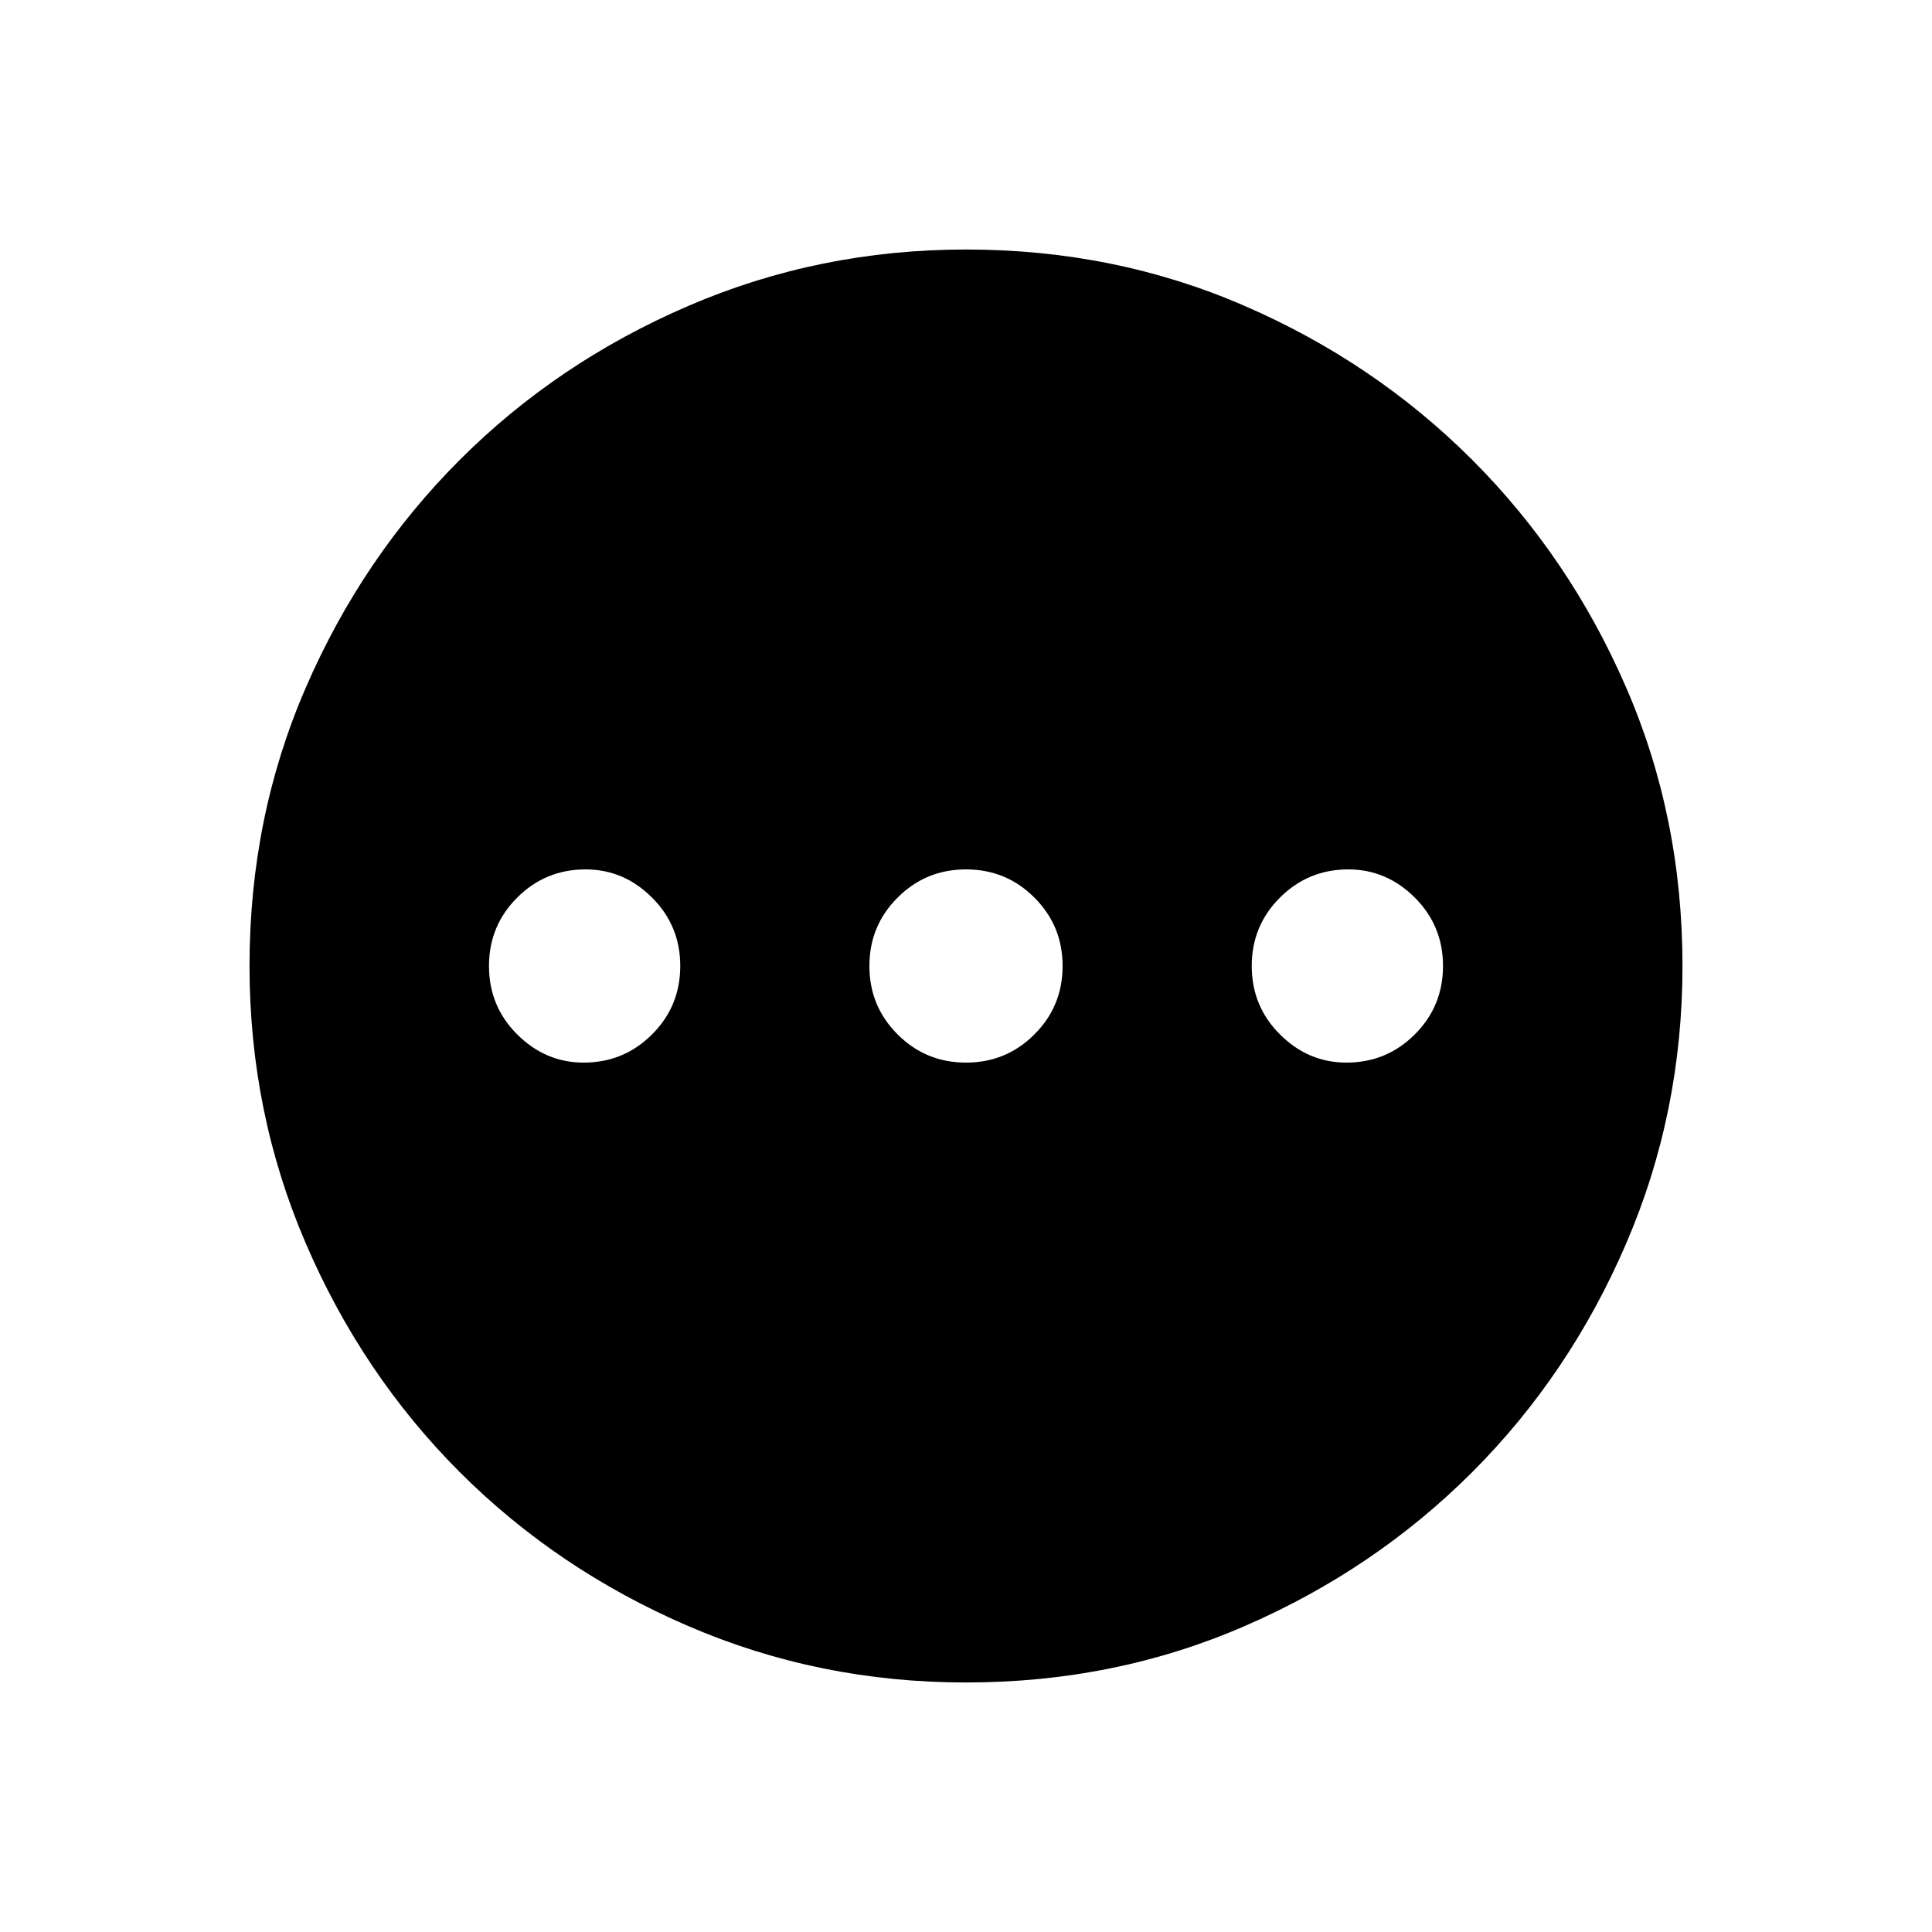 <svg xmlns="http://www.w3.org/2000/svg" height="20" width="20"><path d="M6.042 11q.416 0 .708-.292.292-.291.292-.708t-.292-.708Q6.458 9 6.062 9q-.416 0-.708.292-.292.291-.292.708t.292.708q.292.292.688.292ZM10 11q.417 0 .708-.292Q11 10.417 11 10t-.292-.708Q10.417 9 10 9t-.708.292Q9 9.583 9 10t.292.708Q9.583 11 10 11Zm3.938 0q.416 0 .708-.292.292-.291.292-.708t-.292-.708Q14.354 9 13.958 9q-.416 0-.708.292-.292.291-.292.708t.292.708q.292.292.688.292ZM10 17.417q-1.521 0-2.875-.584-1.354-.583-2.365-1.593-1.01-1.011-1.593-2.365-.584-1.354-.584-2.875 0-1.542.584-2.885Q3.75 5.771 4.76 4.76q1.011-1.01 2.365-1.593Q8.479 2.583 10 2.583q1.542 0 2.885.584 1.344.583 2.355 1.593 1.01 1.011 1.593 2.355.584 1.343.584 2.885 0 1.521-.584 2.875-.583 1.354-1.593 2.365-1.011 1.01-2.355 1.593-1.343.584-2.885.584Z"/></svg>